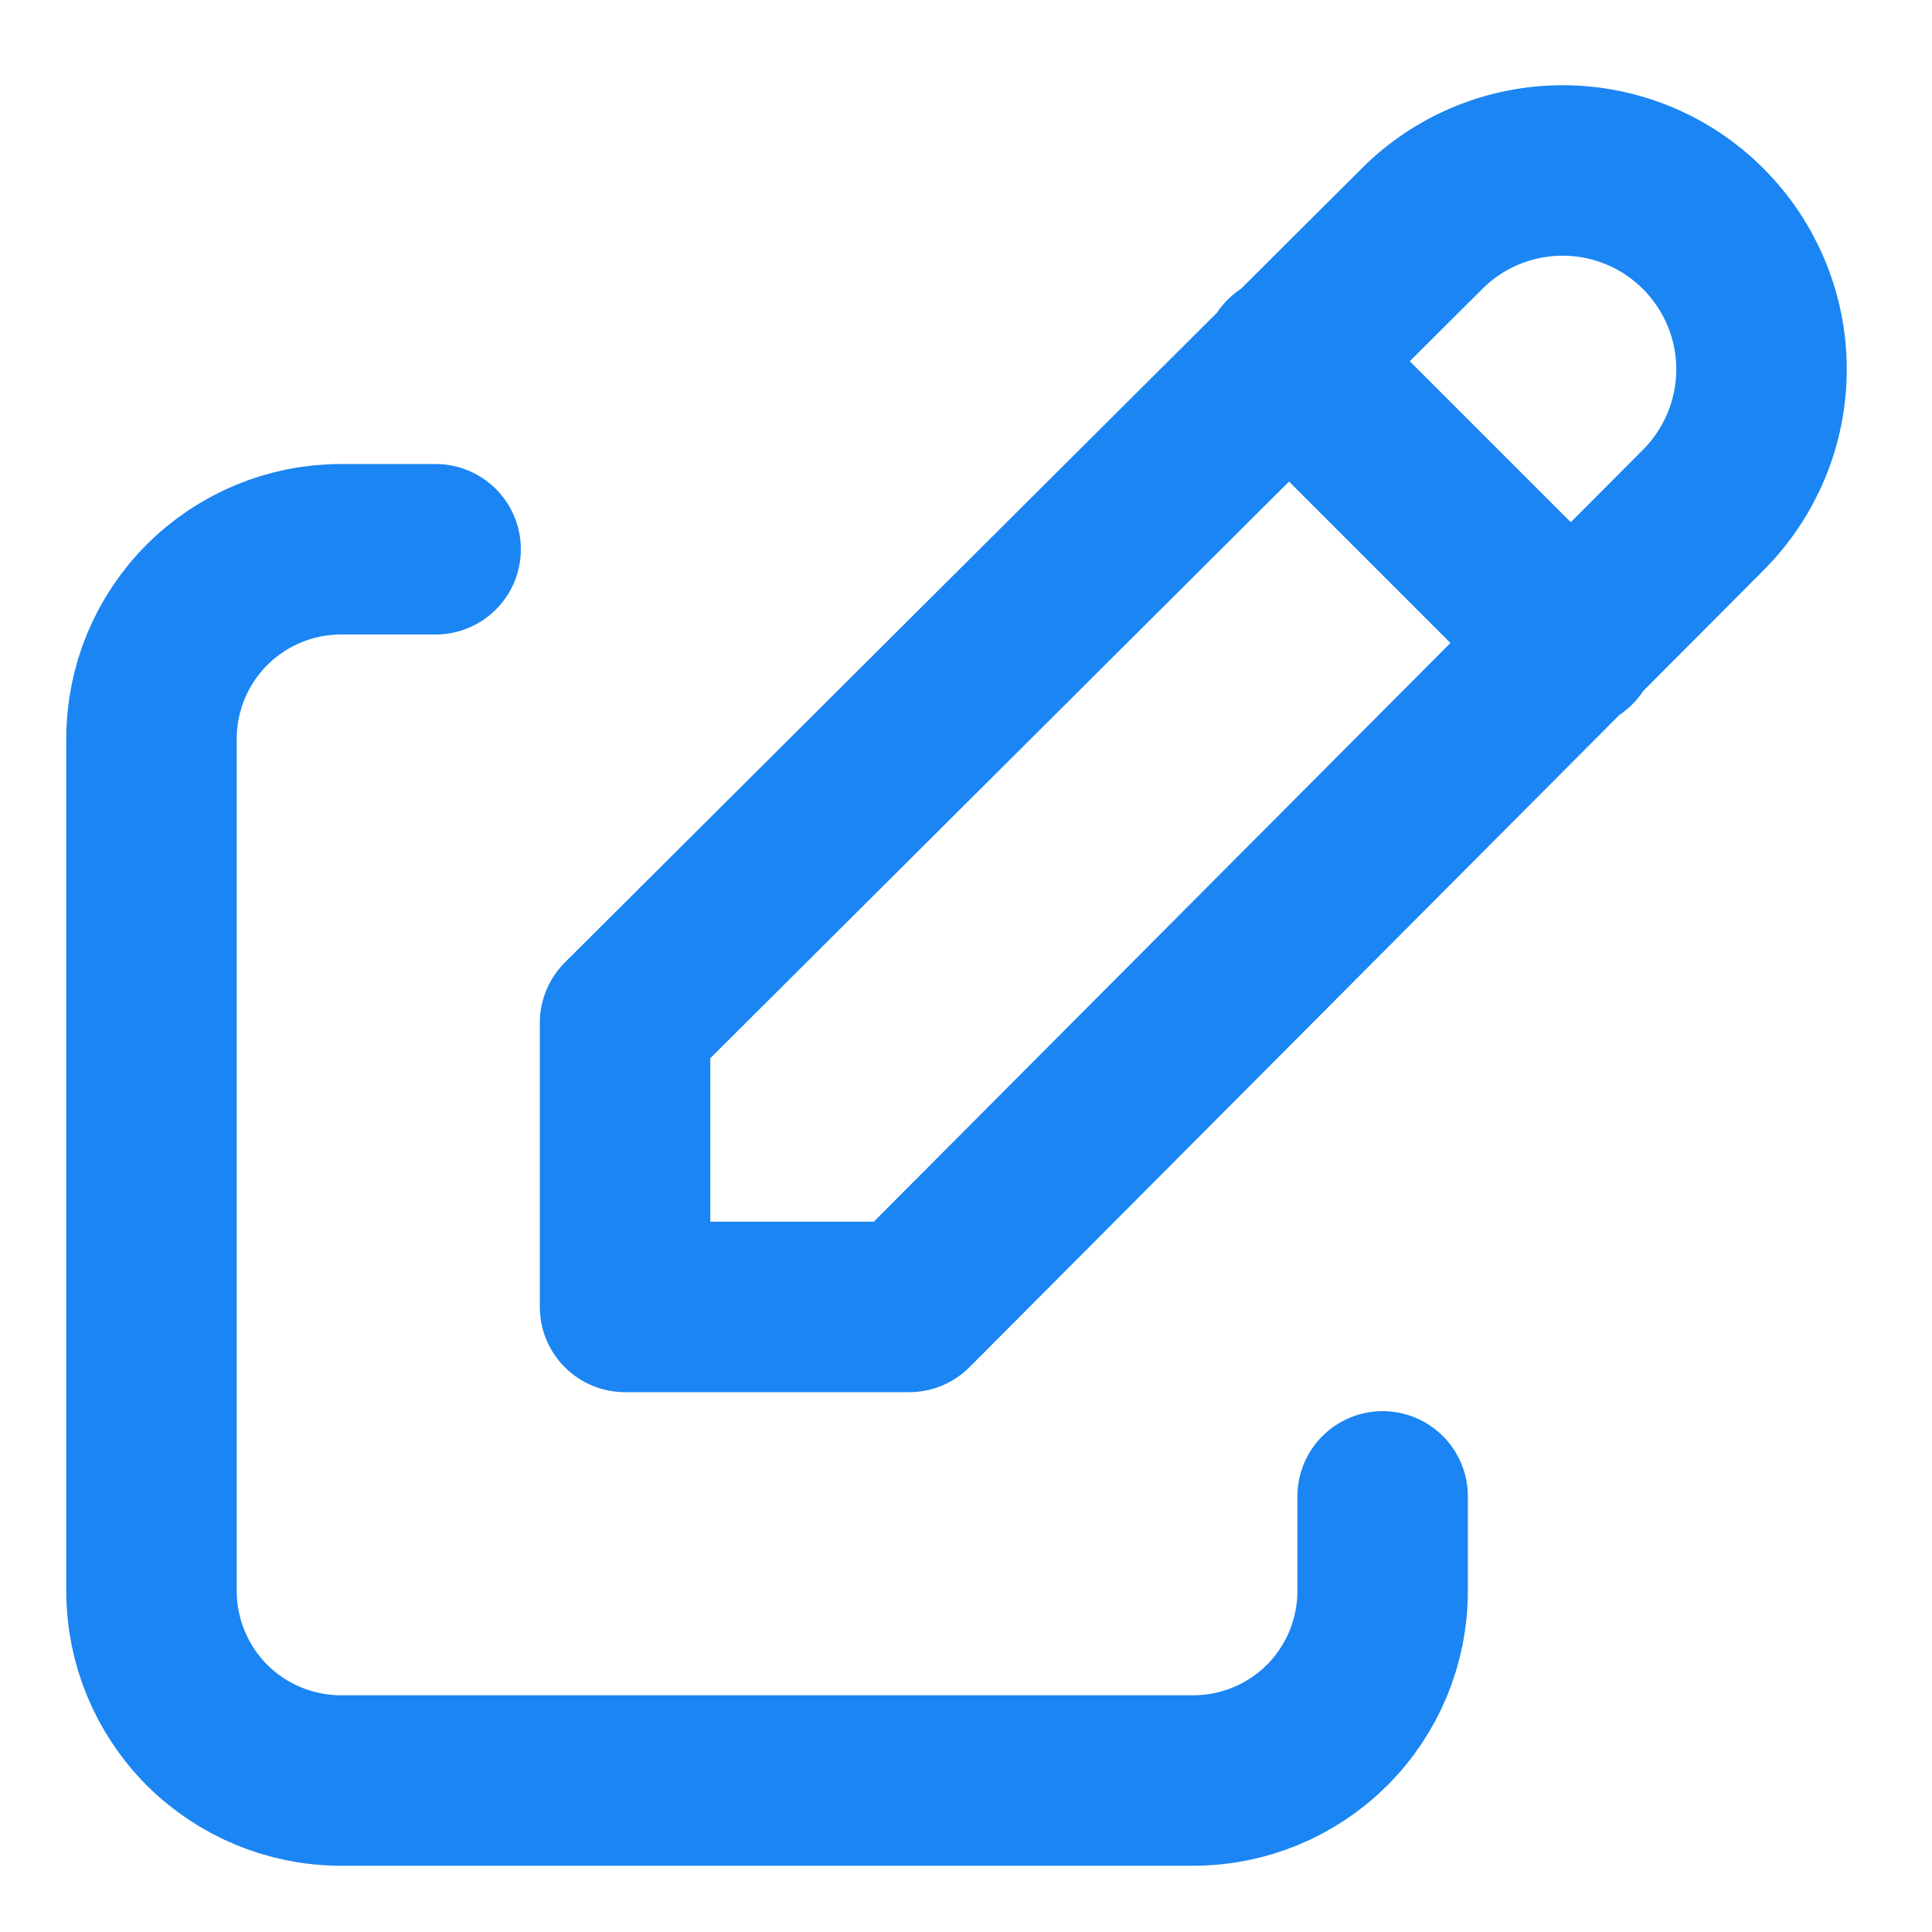<svg width="17" height="17" viewBox="0 0 17 17" fill="none" xmlns="http://www.w3.org/2000/svg">
    <path
        d="M3.833 4.833H3C2.558 4.833 2.134 5.009 1.821 5.322C1.509 5.634 1.333 6.058 1.333 6.5V14C1.333 14.442 1.509 14.866 1.821 15.179C2.134 15.491 2.558 15.667 3 15.667H10.5C10.942 15.667 11.366 15.491 11.678 15.179C11.991 14.866 12.166 14.442 12.166 14V13.167M11.333 3.167L13.833 5.667M14.987 4.488C15.315 4.159 15.5 3.714 15.5 3.25C15.5 2.786 15.315 2.341 14.987 2.013C14.659 1.684 14.214 1.5 13.75 1.5C13.286 1.5 12.84 1.684 12.512 2.013L5.5 9V11.5H8L14.987 4.488Z"
        stroke="#1B85F3" stroke-width="1.5" stroke-linecap="round" stroke-linejoin="round" />
</svg>